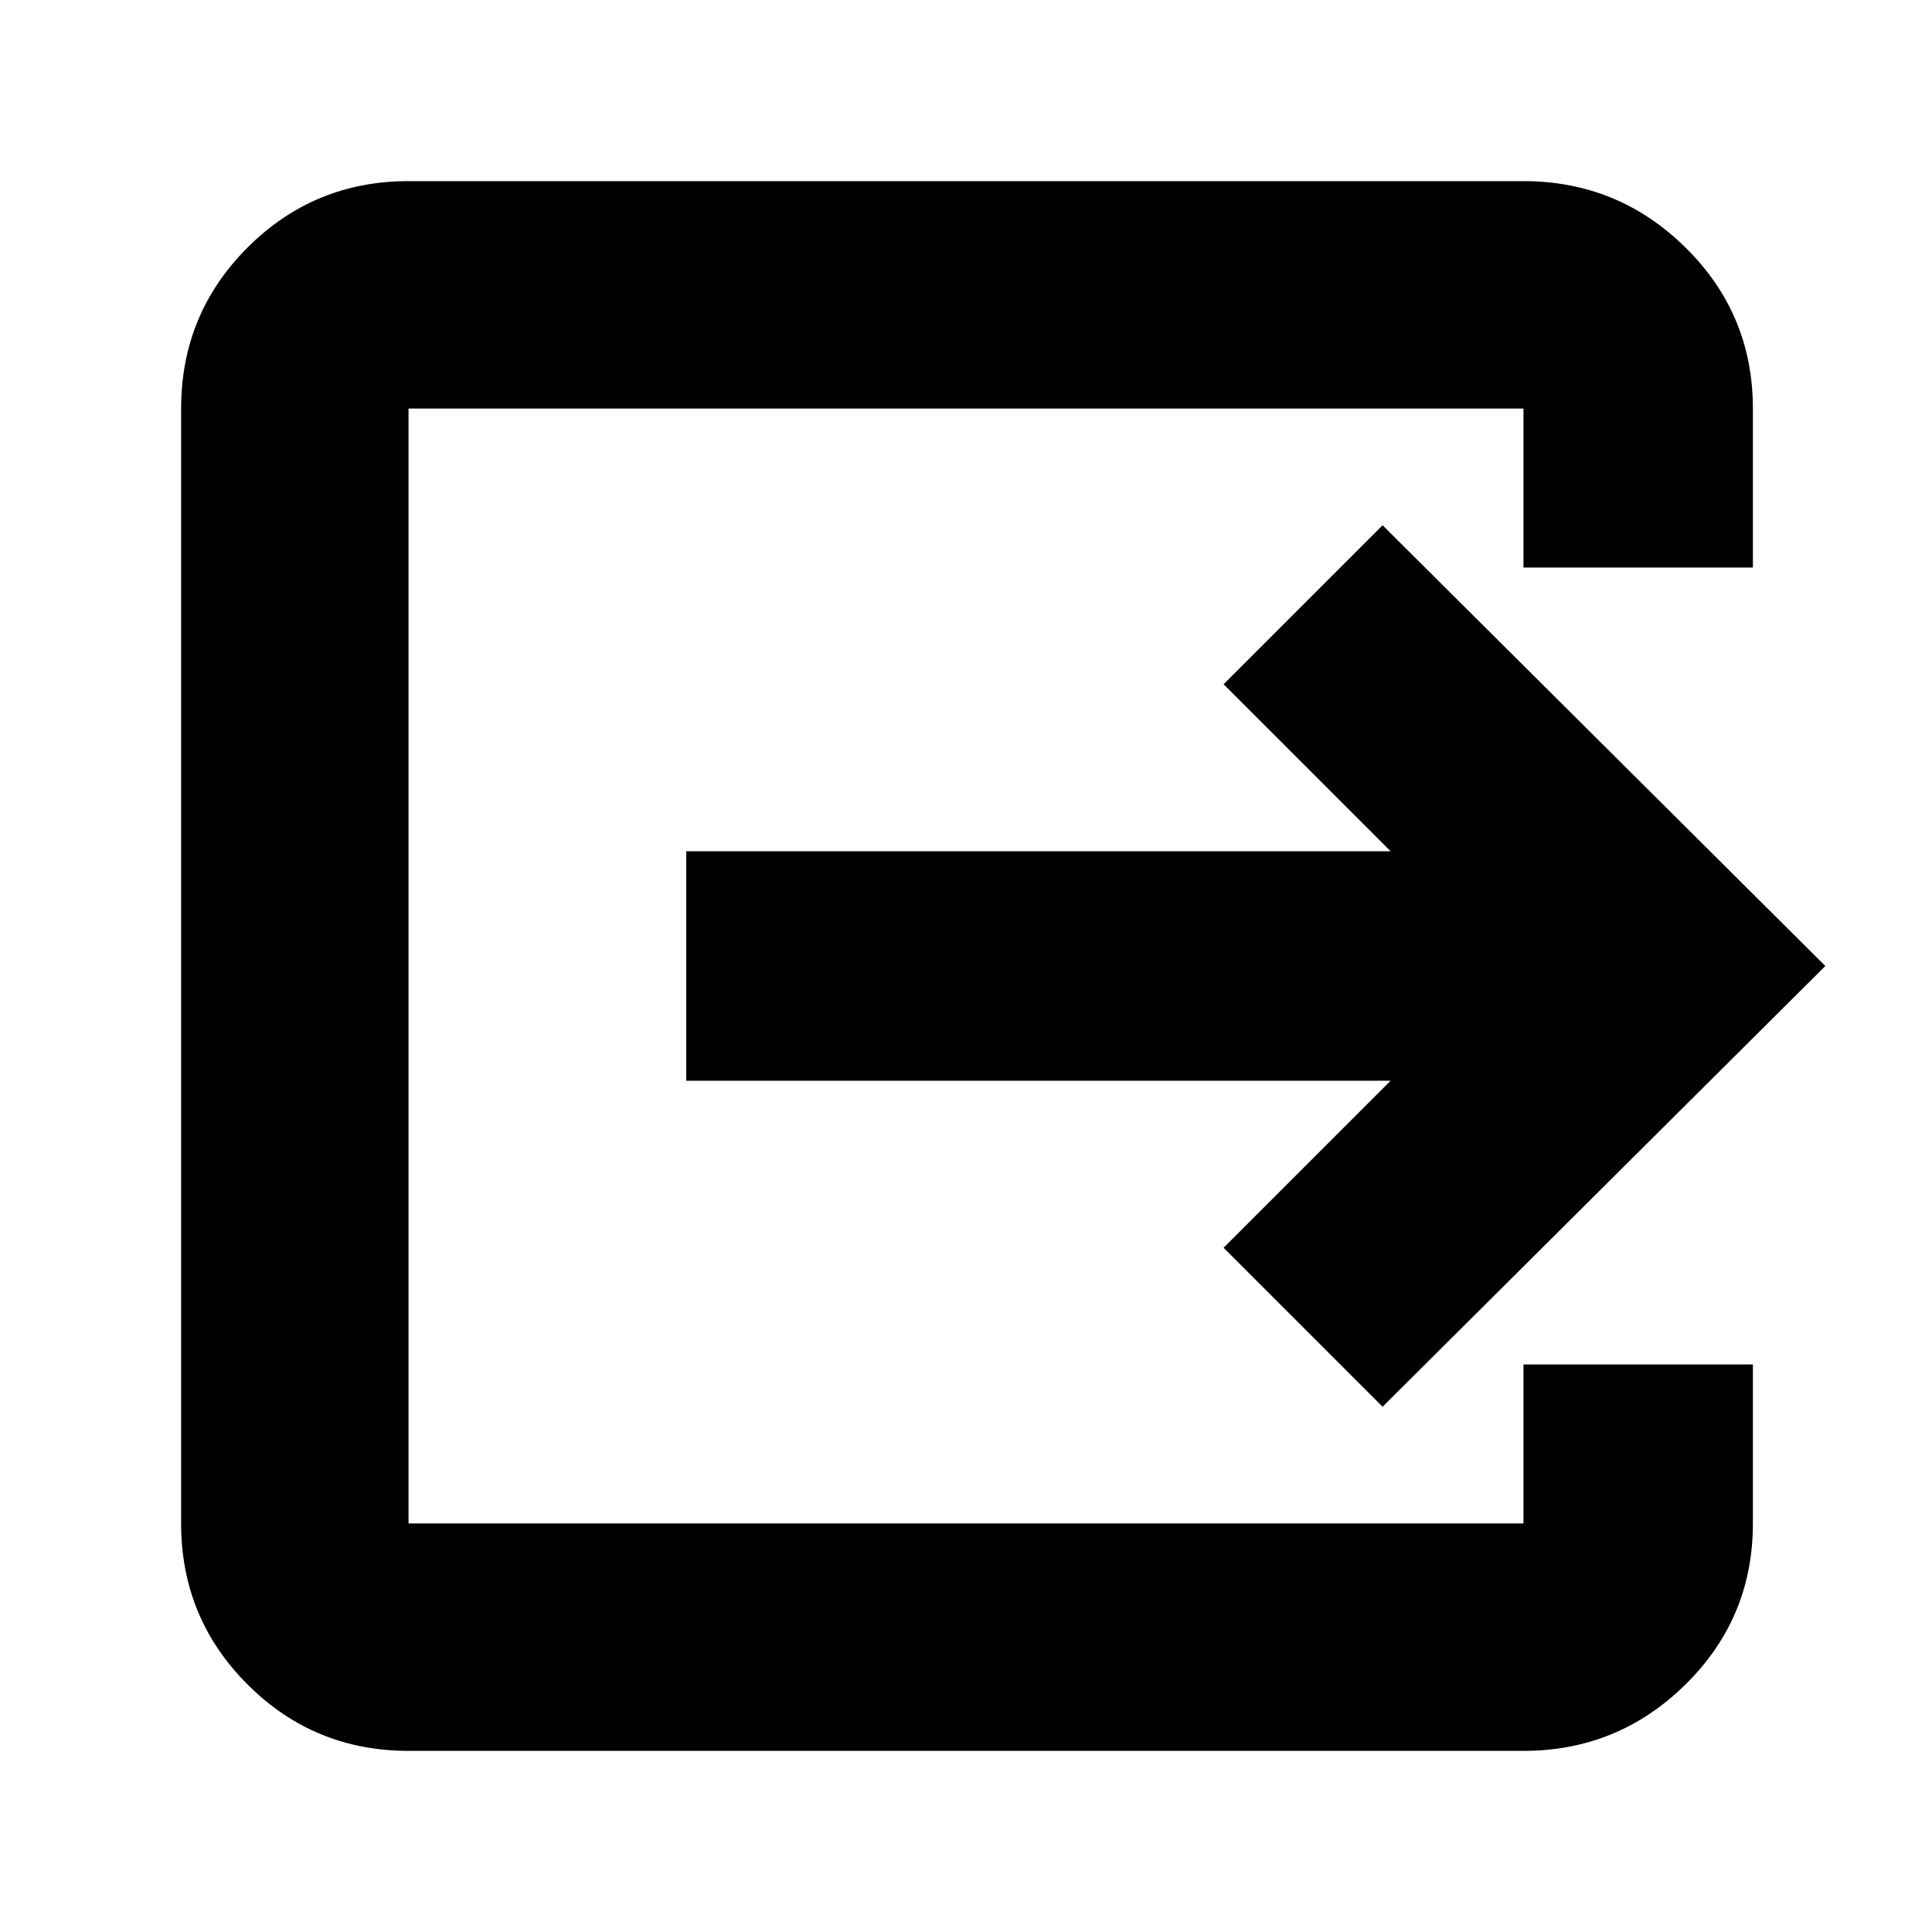 <svg xmlns="http://www.w3.org/2000/svg" height="24" width="24"><path d="M5.075 21.75q-1.175 0-2-.825t-.825-2V5.075q0-1.175.825-2t2-.825h13.85q1.175 0 2.013.825.837.825.837 2V7.05h-2.85V5.075H5.075v13.85h13.85V16.95h2.85v1.975q0 1.175-.837 2-.838.825-2.013.825Zm12.1-4.275L15.2 15.5l2.075-2.075h-8.75v-2.85h8.75L15.2 8.5l1.975-1.975 5.5 5.475Z"/></svg>